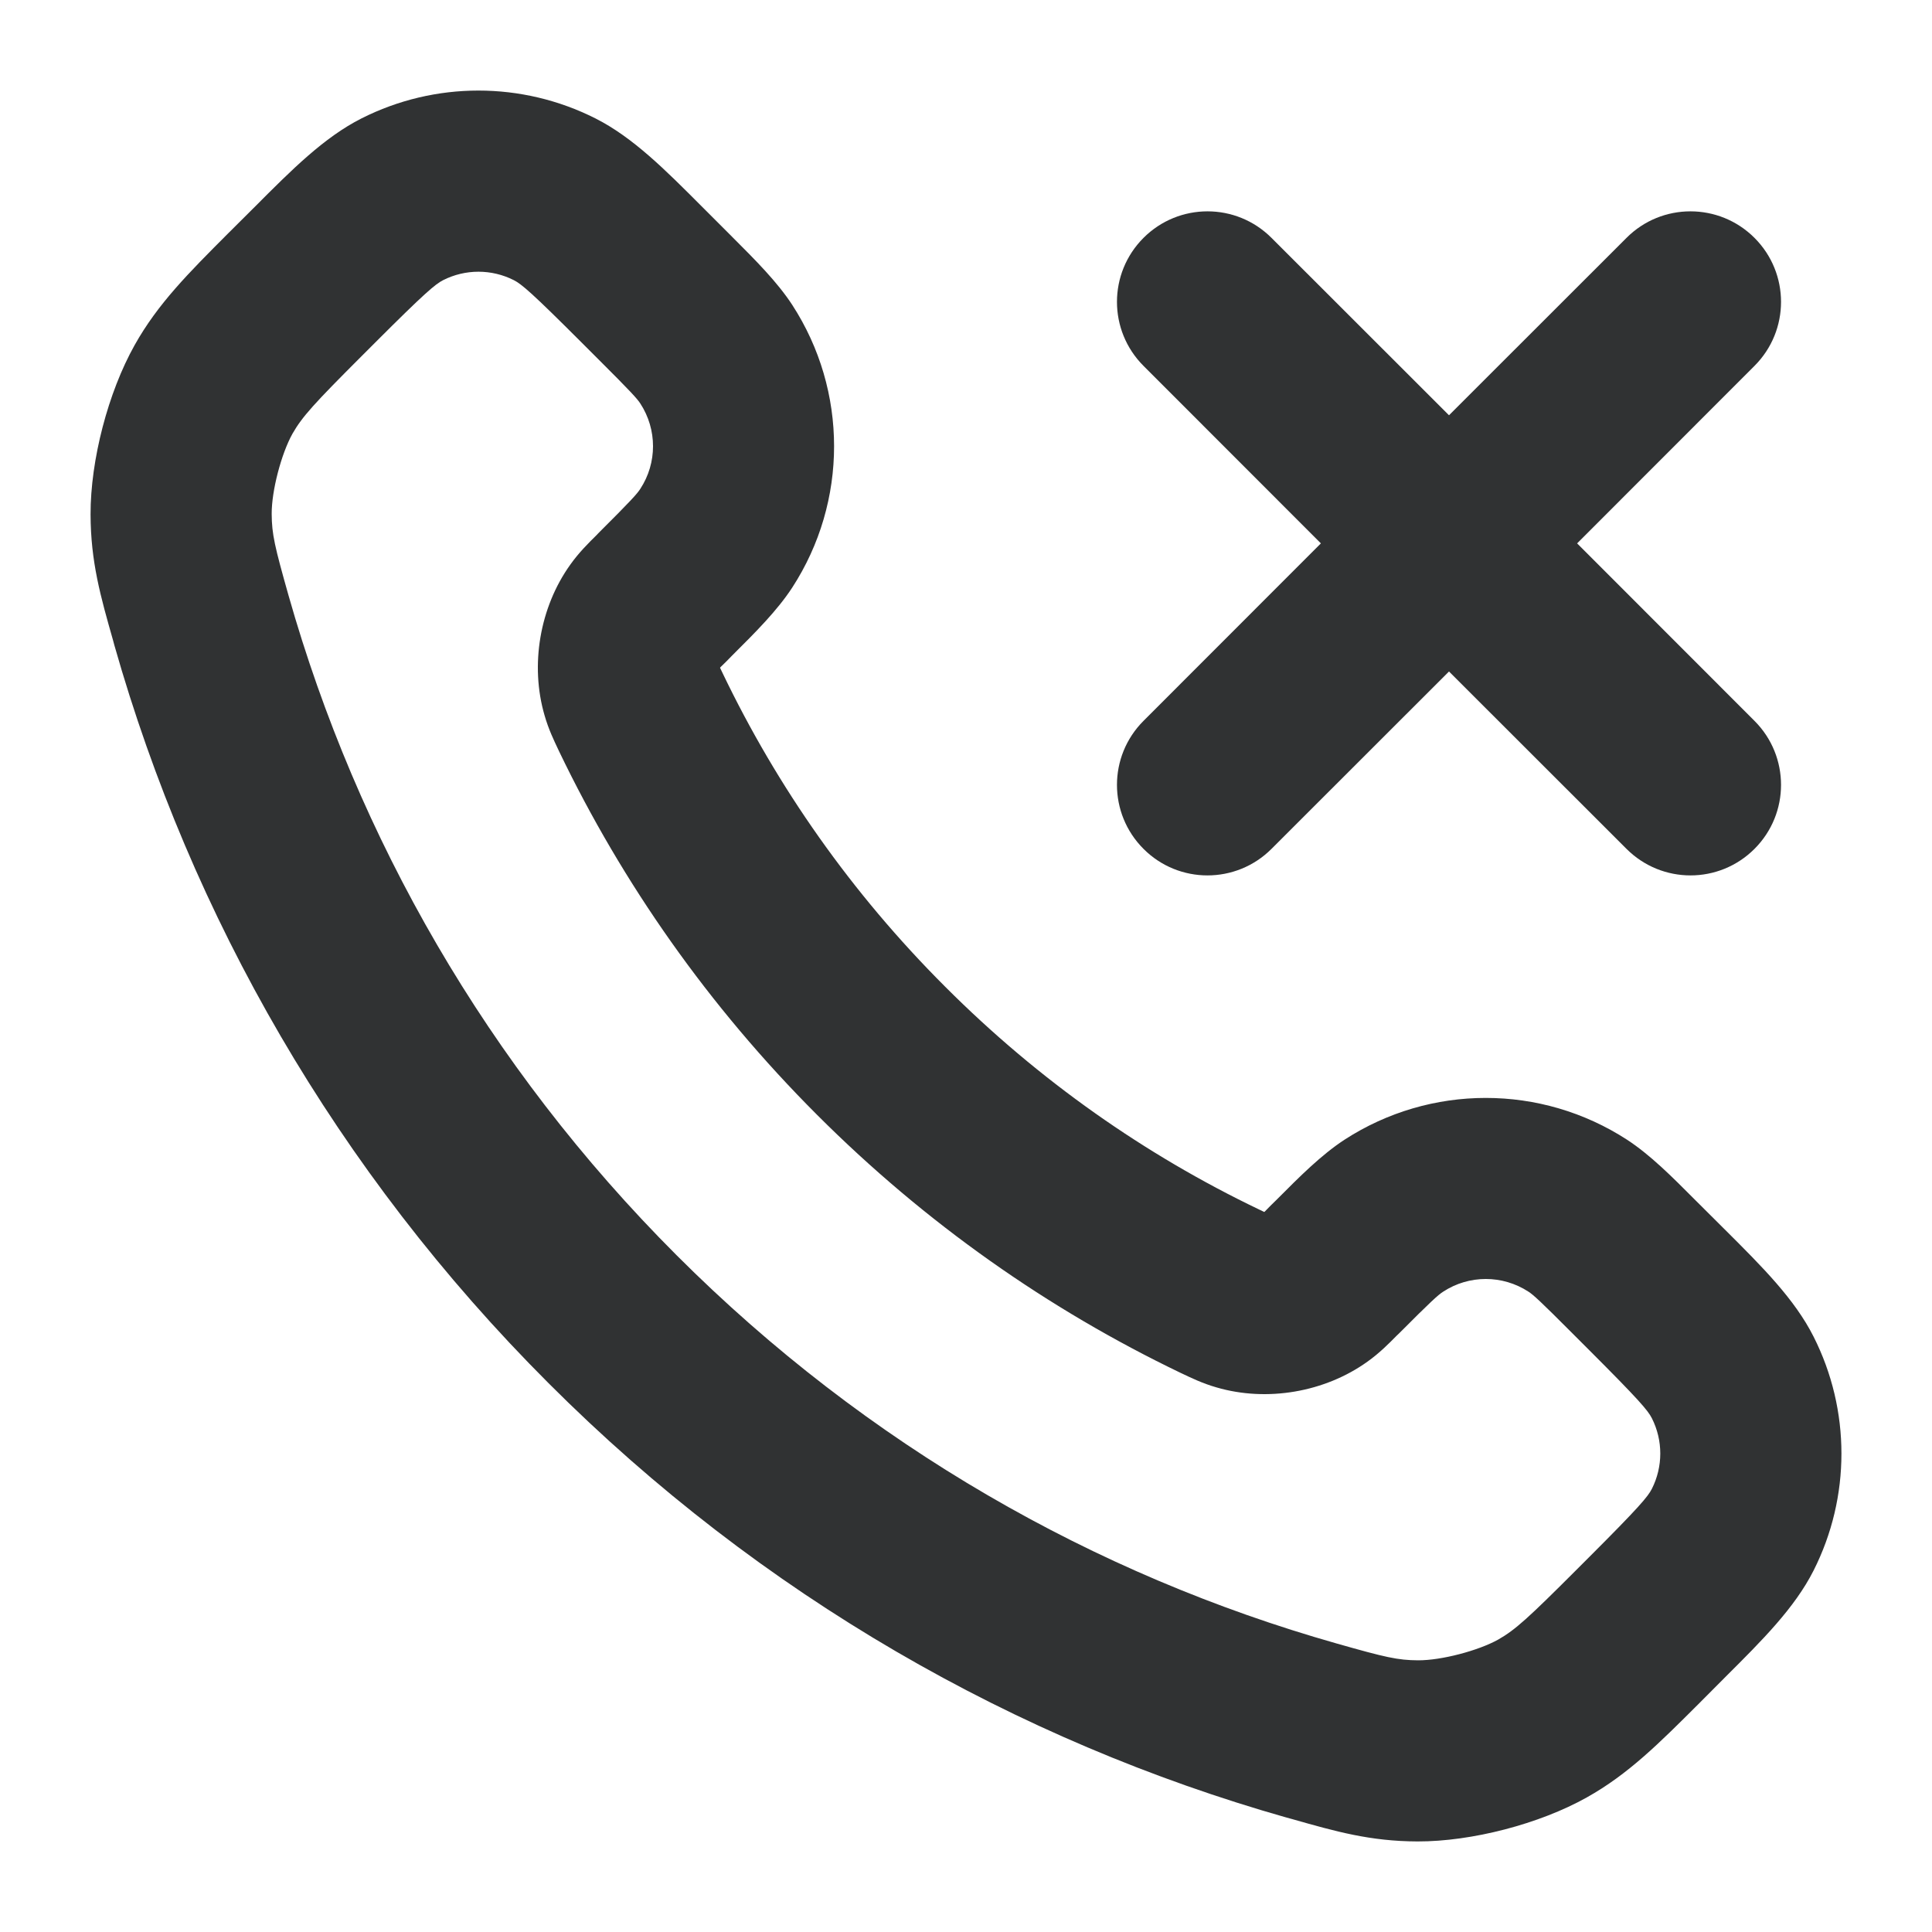 <svg width="16" height="16" viewBox="0 0 16 16" fill="none" xmlns="http://www.w3.org/2000/svg">
    <g clip-path="url(#clip0_53_4640)">
        <path fill-rule="evenodd" clip-rule="evenodd"
            d="M2.993 0.981C3.602 0.673 4.322 0.673 4.932 0.981C5.242 1.138 5.51 1.407 5.811 1.709L6.061 1.959C6.26 2.158 6.436 2.334 6.561 2.525C7.023 3.237 7.023 4.154 6.561 4.866C6.436 5.057 6.26 5.233 6.061 5.431L6.016 5.477L5.966 5.526L5.963 5.53L5.985 5.576C6.435 6.514 7.049 7.394 7.828 8.172C8.606 8.951 9.486 9.565 10.424 10.015L10.47 10.037L10.474 10.034L10.523 9.984L10.569 9.939C10.767 9.74 10.943 9.564 11.134 9.439C11.846 8.977 12.763 8.977 13.475 9.439C13.666 9.564 13.842 9.74 14.04 9.939L14.291 10.189C14.593 10.49 14.862 10.758 15.019 11.069C15.327 11.678 15.327 12.398 15.019 13.007C14.862 13.317 14.593 13.585 14.291 13.886L14.063 14.115C13.739 14.438 13.485 14.693 13.142 14.885C12.75 15.105 12.189 15.251 11.74 15.25C11.347 15.249 11.06 15.167 10.698 15.064L10.657 15.053C8.418 14.417 6.305 13.218 4.544 11.456C2.782 9.695 1.583 7.582 0.947 5.343L0.936 5.302C0.833 4.94 0.751 4.653 0.75 4.26C0.749 3.811 0.895 3.25 1.115 2.858C1.307 2.515 1.562 2.261 1.885 1.937L2.114 1.709C2.415 1.407 2.683 1.138 2.993 0.981ZM4.255 2.32C4.071 2.227 3.854 2.227 3.67 2.32C3.605 2.353 3.518 2.426 3.105 2.839L2.995 2.949C2.602 3.342 2.503 3.45 2.422 3.592C2.329 3.759 2.249 4.065 2.25 4.256C2.251 4.425 2.275 4.526 2.39 4.933C2.958 6.933 4.028 8.82 5.604 10.396C7.18 11.972 9.067 13.042 11.067 13.61C11.475 13.726 11.575 13.749 11.744 13.75C11.935 13.751 12.241 13.671 12.408 13.578C12.55 13.497 12.658 13.398 13.051 13.005L13.161 12.895C13.574 12.482 13.647 12.395 13.68 12.33C13.773 12.146 13.773 11.929 13.68 11.745C13.647 11.68 13.574 11.594 13.161 11.181L13.025 11.045C12.754 10.773 12.698 10.723 12.658 10.697C12.443 10.557 12.166 10.557 11.952 10.697C11.911 10.723 11.855 10.773 11.584 11.045L11.567 11.061C11.505 11.124 11.423 11.207 11.324 11.277C10.971 11.53 10.492 11.612 10.075 11.49C9.959 11.457 9.863 11.41 9.791 11.376L9.774 11.368C8.686 10.845 7.667 10.133 6.767 9.233C5.867 8.333 5.155 7.314 4.632 6.226L4.624 6.209C4.59 6.137 4.543 6.041 4.51 5.925C4.388 5.508 4.47 5.029 4.723 4.676C4.793 4.577 4.876 4.495 4.939 4.433L4.955 4.416C5.227 4.145 5.277 4.089 5.303 4.048C5.443 3.834 5.443 3.557 5.303 3.342C5.277 3.302 5.227 3.246 4.955 2.975L4.819 2.839C4.406 2.426 4.32 2.353 4.255 2.32Z"
            fill="#303233" />
        <path
            d="M9.47 1.97C9.763 1.677 10.237 1.677 10.53 1.97L12 3.439L13.47 1.97C13.762 1.677 14.237 1.677 14.53 1.97C14.823 2.263 14.823 2.737 14.53 3.03L13.061 4.5L14.53 5.97C14.823 6.263 14.823 6.737 14.53 7.03C14.237 7.323 13.763 7.323 13.47 7.03L12 5.561L10.53 7.03C10.237 7.323 9.762 7.323 9.47 7.03C9.177 6.737 9.177 6.263 9.47 5.97L10.939 4.5L9.47 3.03C9.177 2.737 9.177 2.263 9.47 1.97Z"
            fill="#303233" />
    </g>
    <defs>
        <clipPath id="clip0_53_4640">
            <rect width="16" height="16" fill="white" />
        </clipPath>
    </defs>
</svg>
